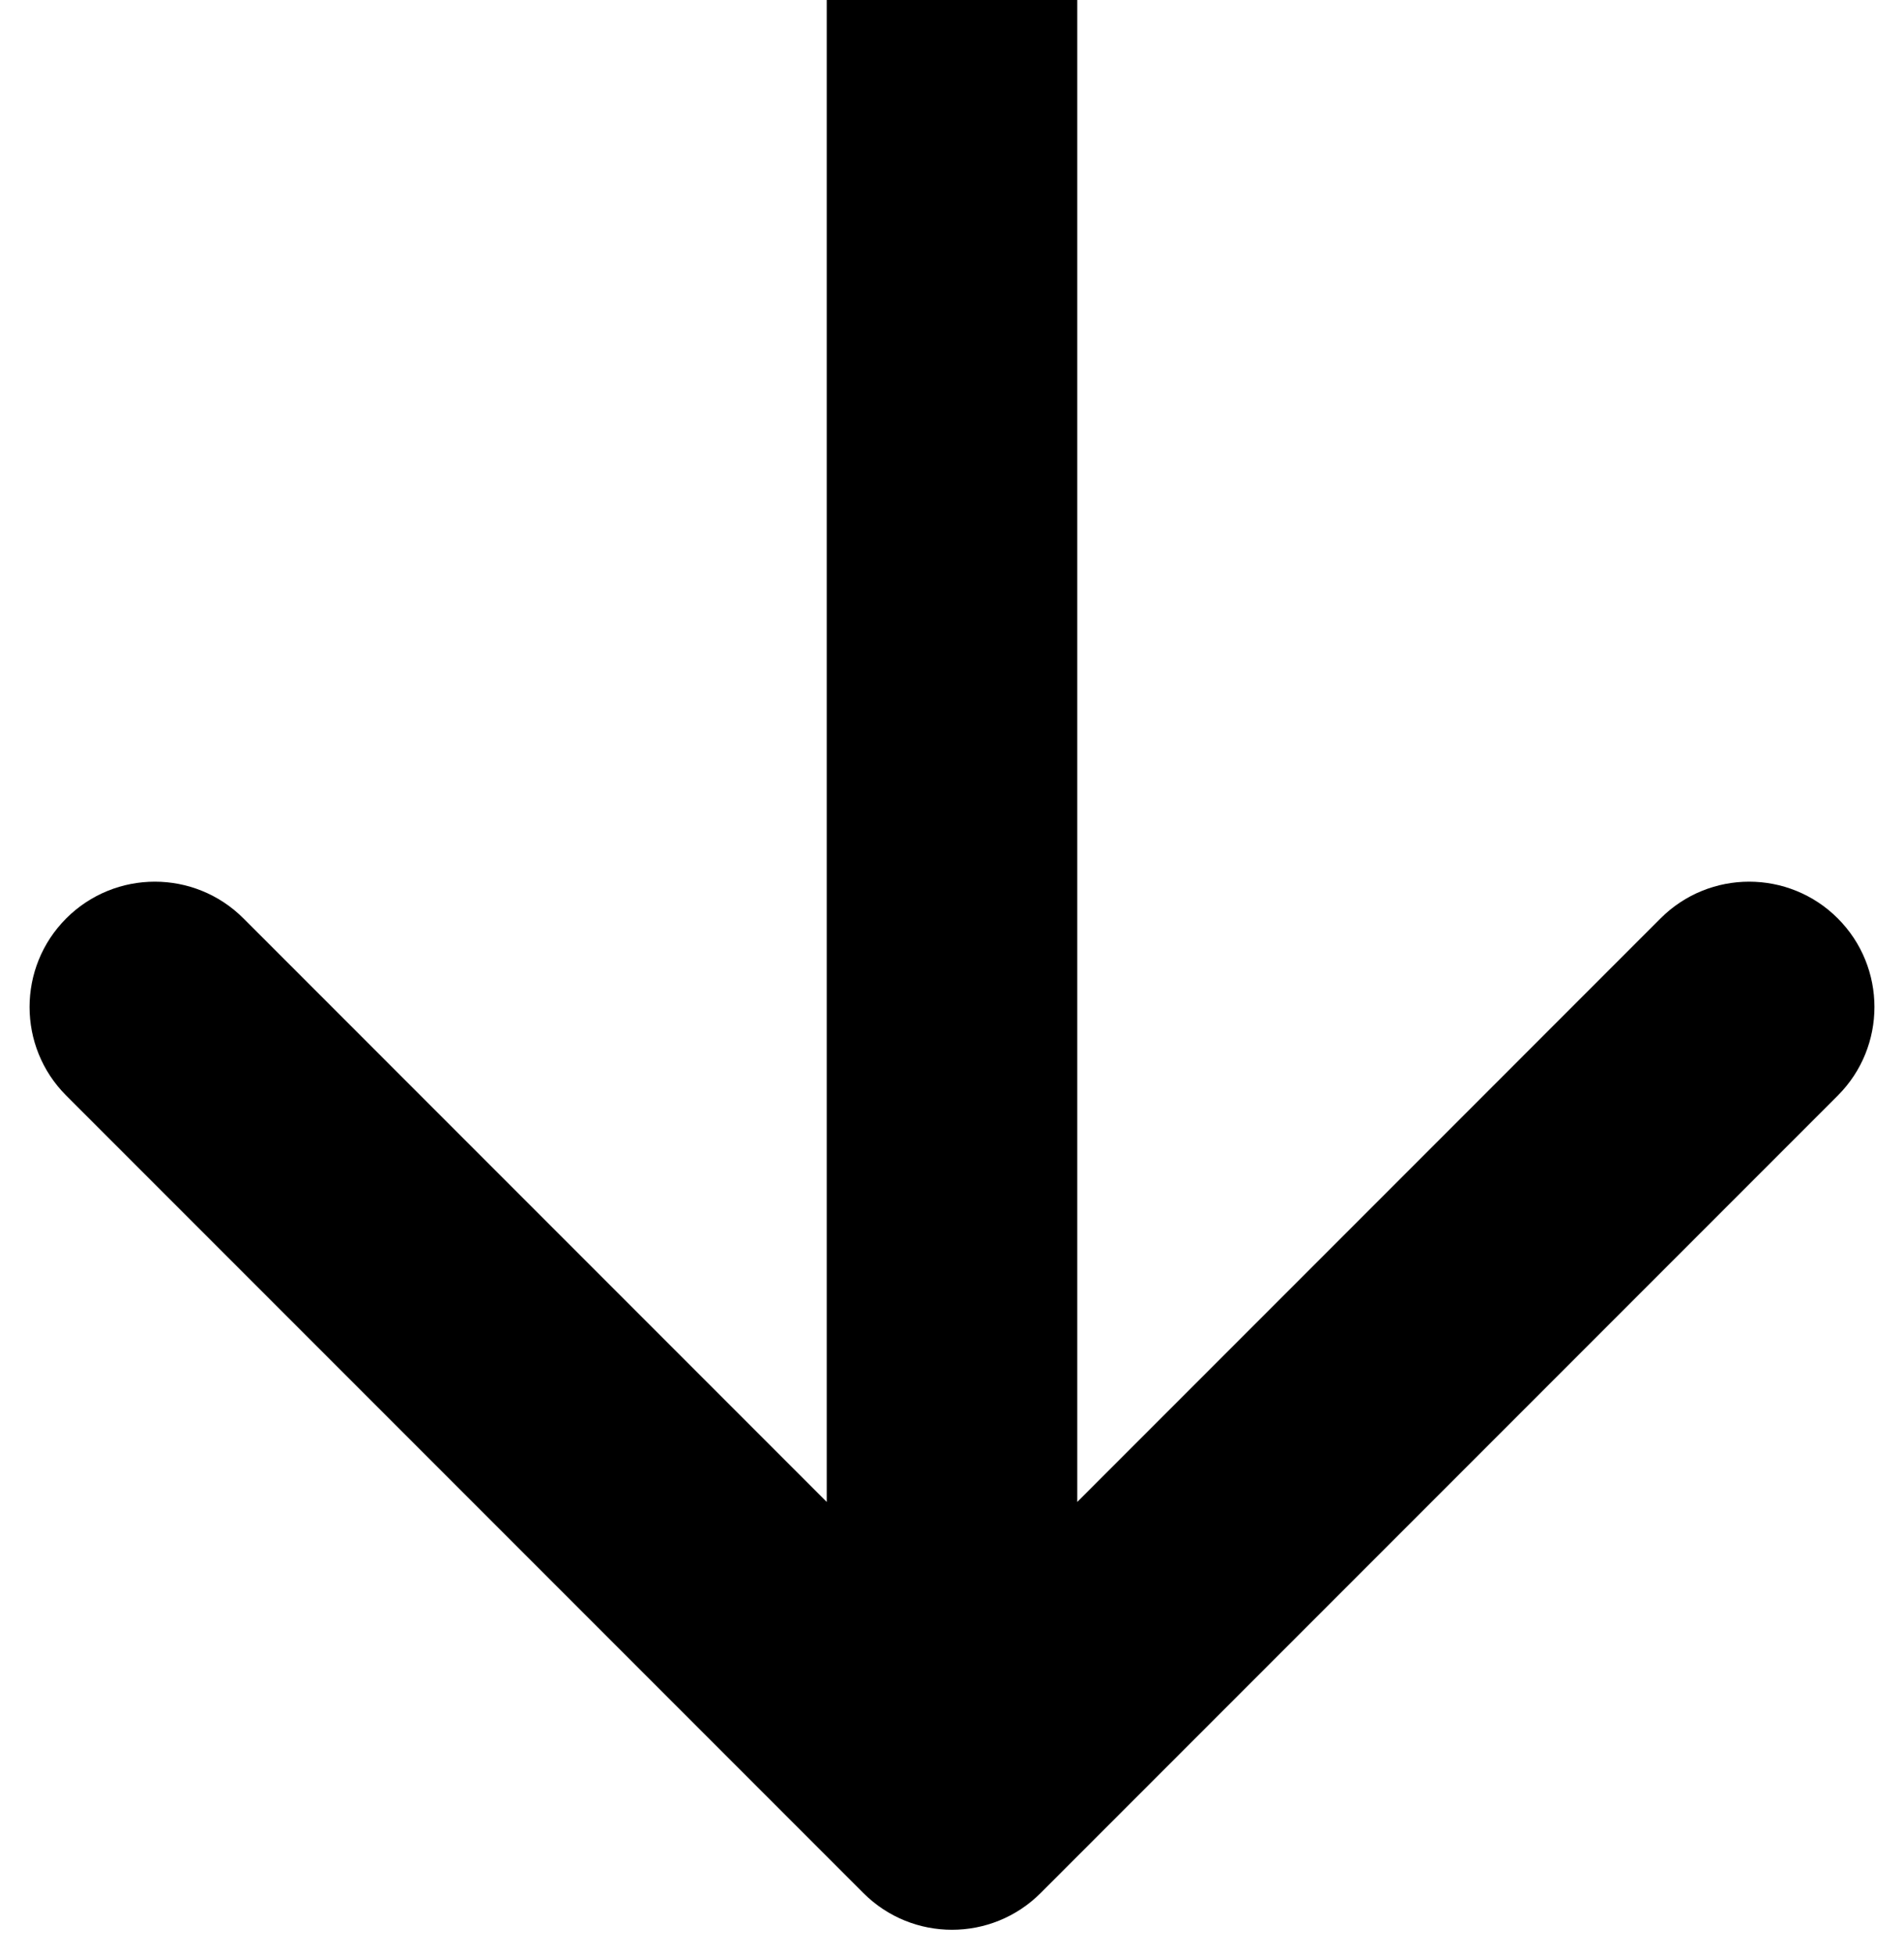 <svg width="38" height="39" viewBox="0 0 38 39" fill="none" xmlns="http://www.w3.org/2000/svg">
<path d="M17.232 37.768C18.209 38.744 19.791 38.744 20.768 37.768L36.678 21.858C37.654 20.882 37.654 19.299 36.678 18.322C35.701 17.346 34.118 17.346 33.142 18.322L19 32.465L4.858 18.322C3.882 17.346 2.299 17.346 1.322 18.322C0.346 19.299 0.346 20.882 1.322 21.858L17.232 37.768ZM16.5 0L16.5 36H21.5L21.5 0L16.5 0Z" fill="black"/>
</svg>
